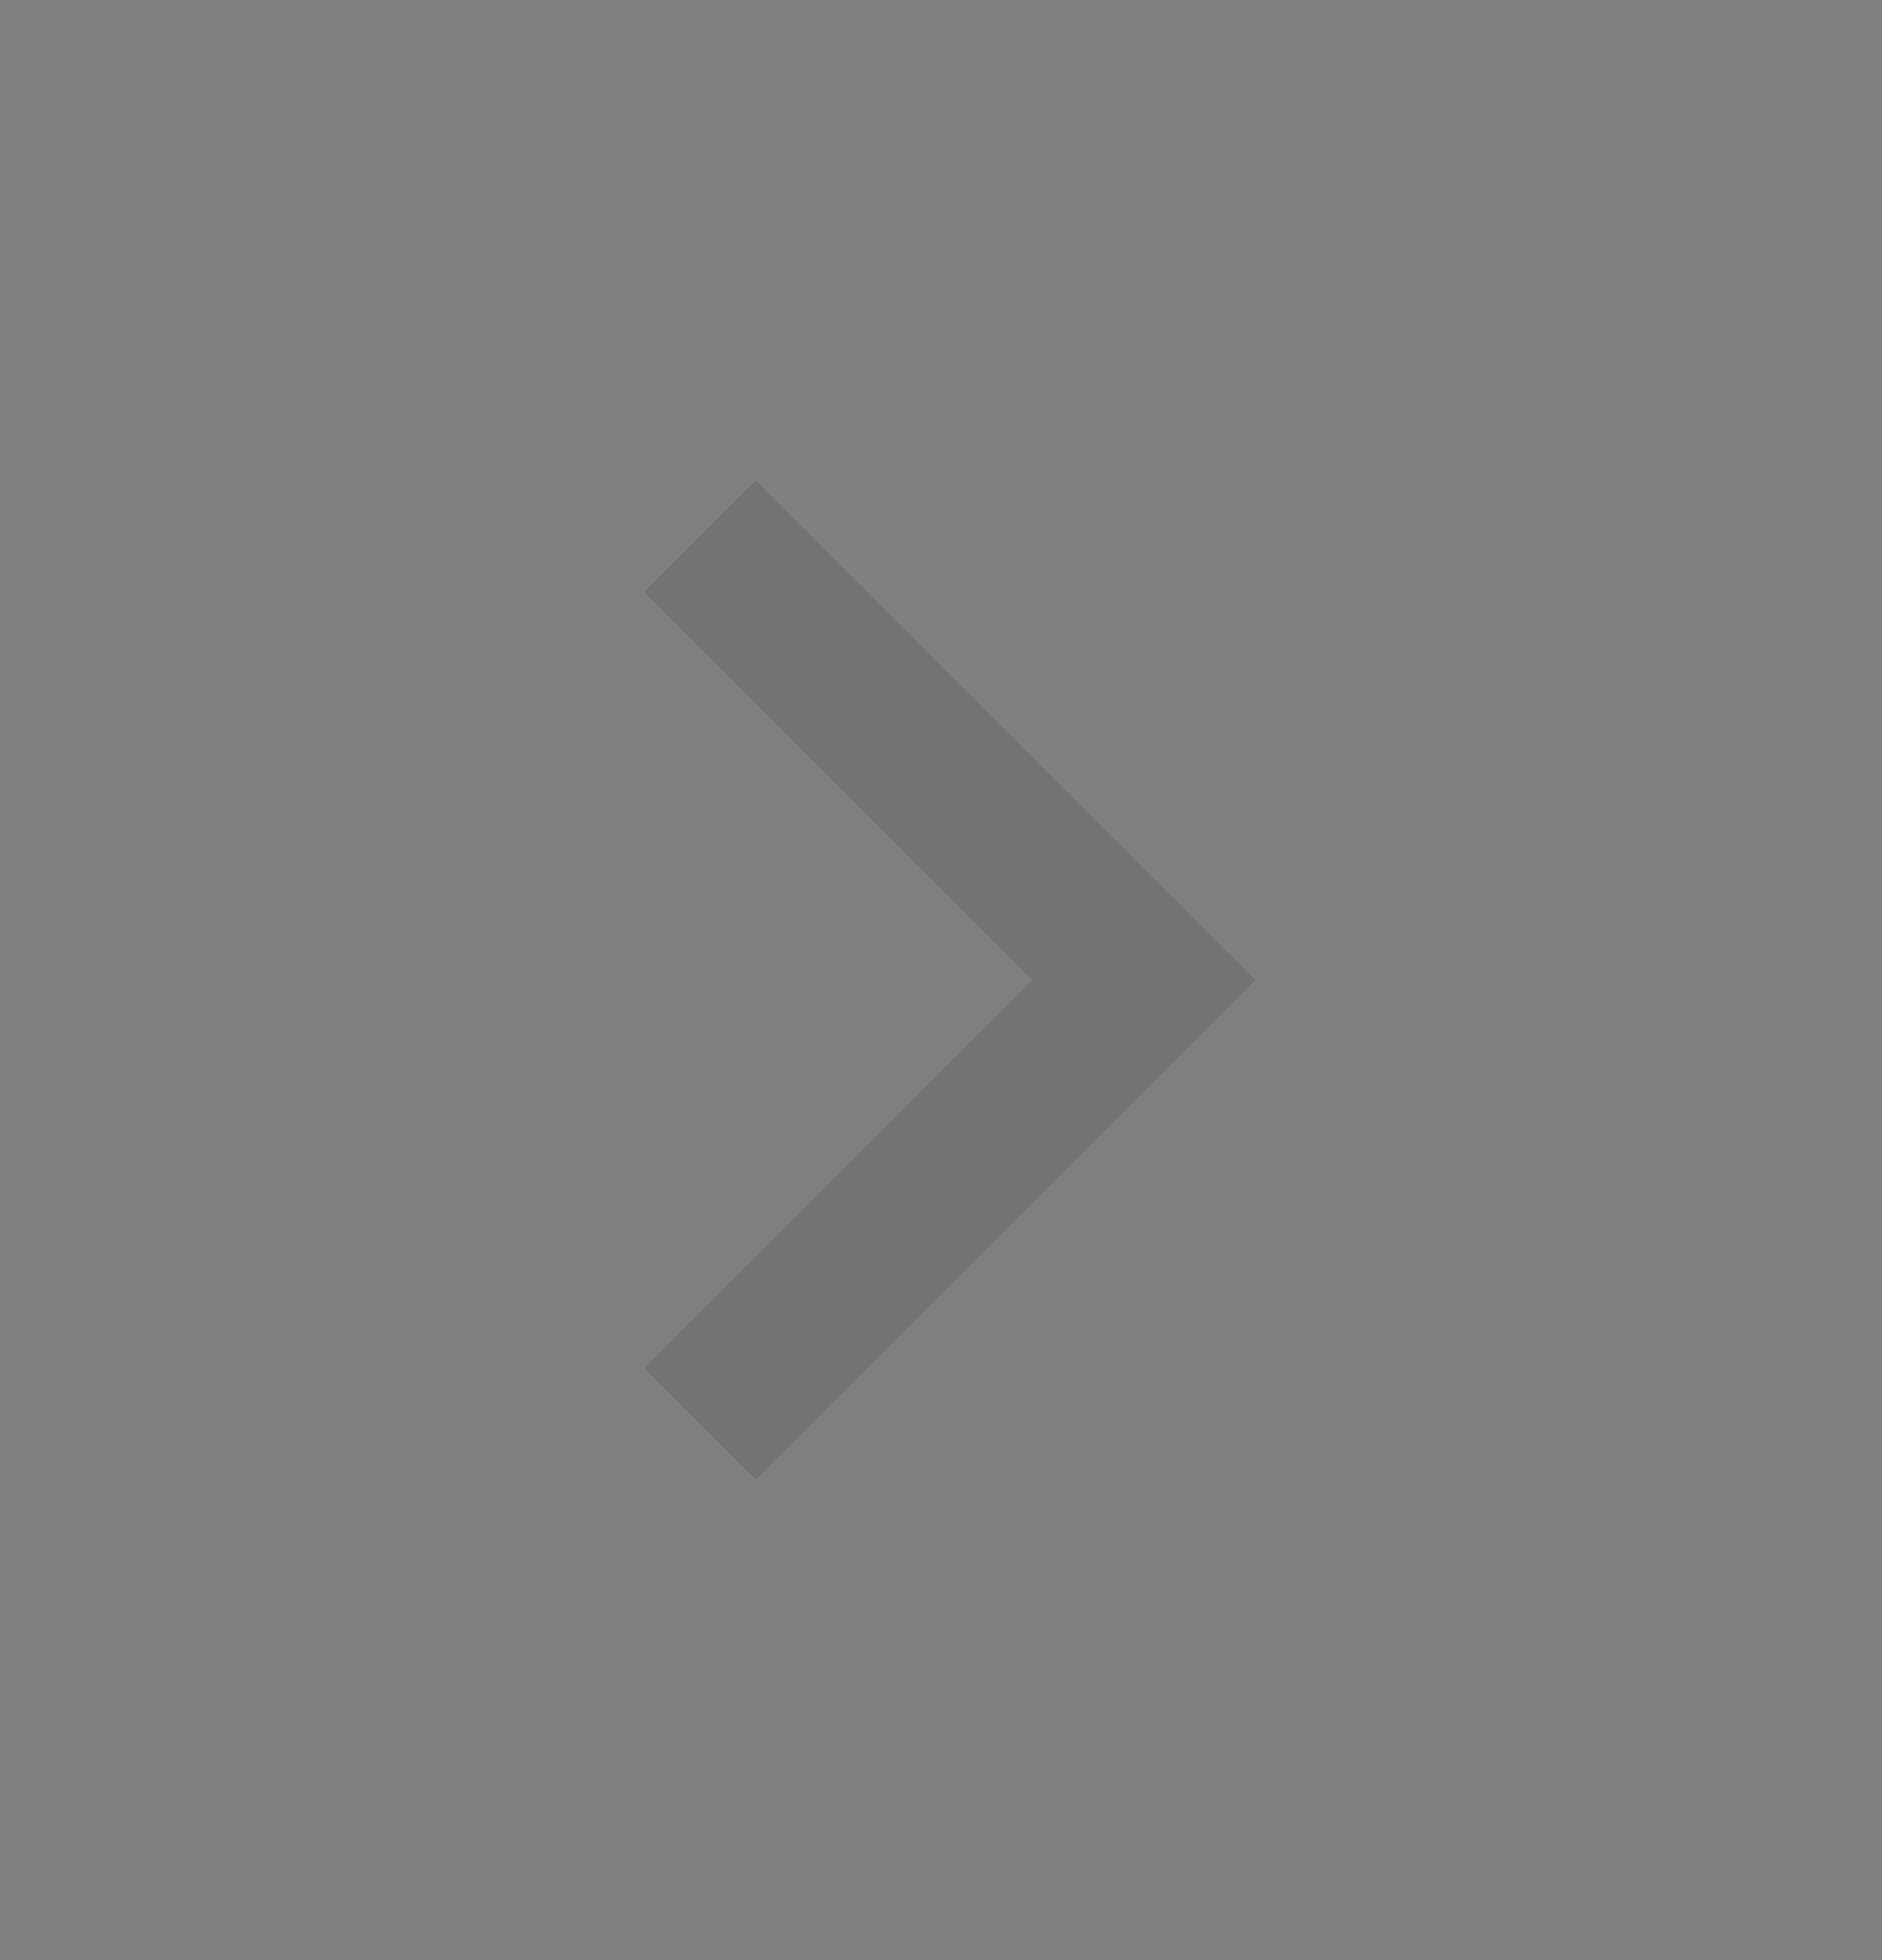 <svg xmlns="http://www.w3.org/2000/svg" width="24" height="25" viewBox="0 0 24 25" fill="none">
  <rect x="0" y="0" width="24" height="25" fill="#808080" stroke="none"/>
  <g clip-path="url(#clip0_482_2328)">
    <path d="M13.173 12.5L8.223 7.55L9.637 6.136L16.001 12.5L9.637 18.864L8.223 17.45L13.173 12.5Z" fill="black"/>
    <path d="M13.173 12.5L8.223 7.55L9.637 6.136L16.001 12.5L9.637 18.864L8.223 17.45L13.173 12.5Z" fill="white" fill-opacity="0.45"/>
  </g>
  <defs>
    <clipPath id="clip0_482_2328">
      <rect width="24" height="24" fill="white" transform="translate(0 0.5)"/>
    </clipPath>
  </defs>
</svg>